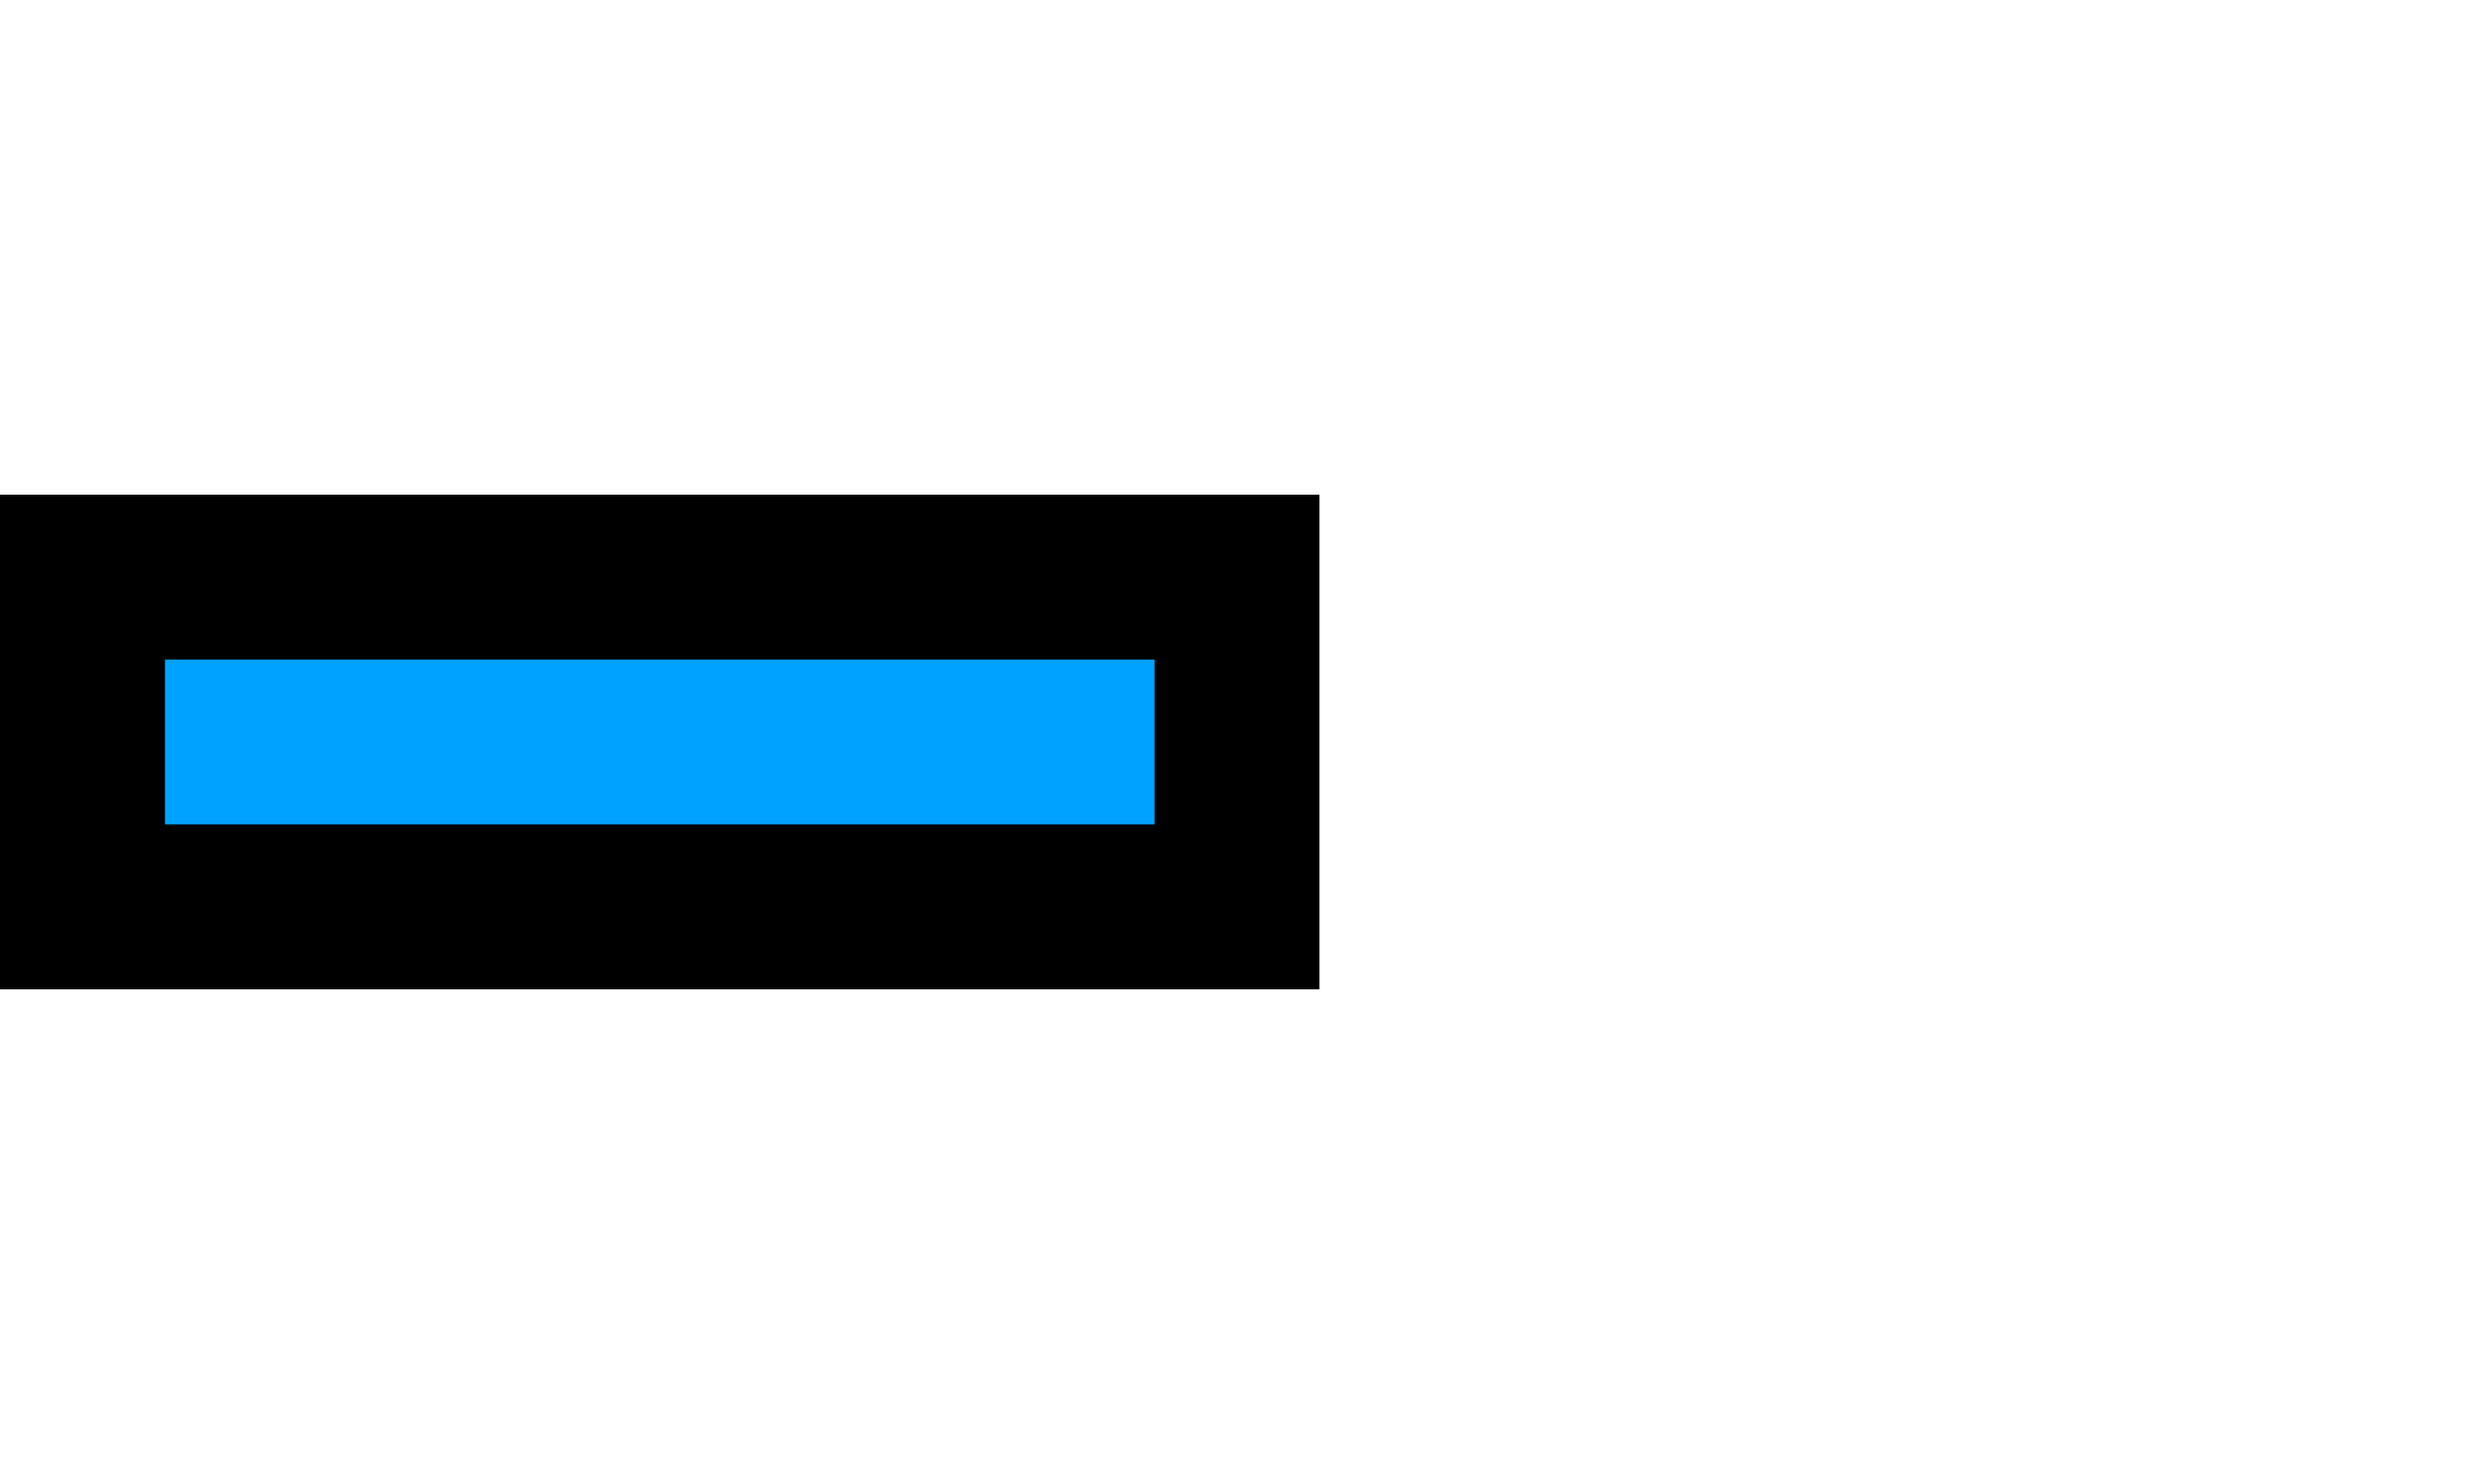 <?xml version="1.0" encoding="UTF-8"?>
<svg width="150px" height="90px" viewBox="0 0 150 90" xmlns="http://www.w3.org/2000/svg" xmlns:xlink="http://www.w3.org/1999/xlink" version="1.1">
 <!-- Generated by Pixelmator Pro 1.4.1 -->
 <path id="path" d="M0 30 L80 30 80 60 0 60 Z" fill="#000000" fill-opacity="1" stroke="none"/>
 <path id="path-1" d="M10 40 L70 40 70 50 10 50 10 40 Z" fill="#00a2ff" fill-opacity="1" stroke="none"/>
</svg>

